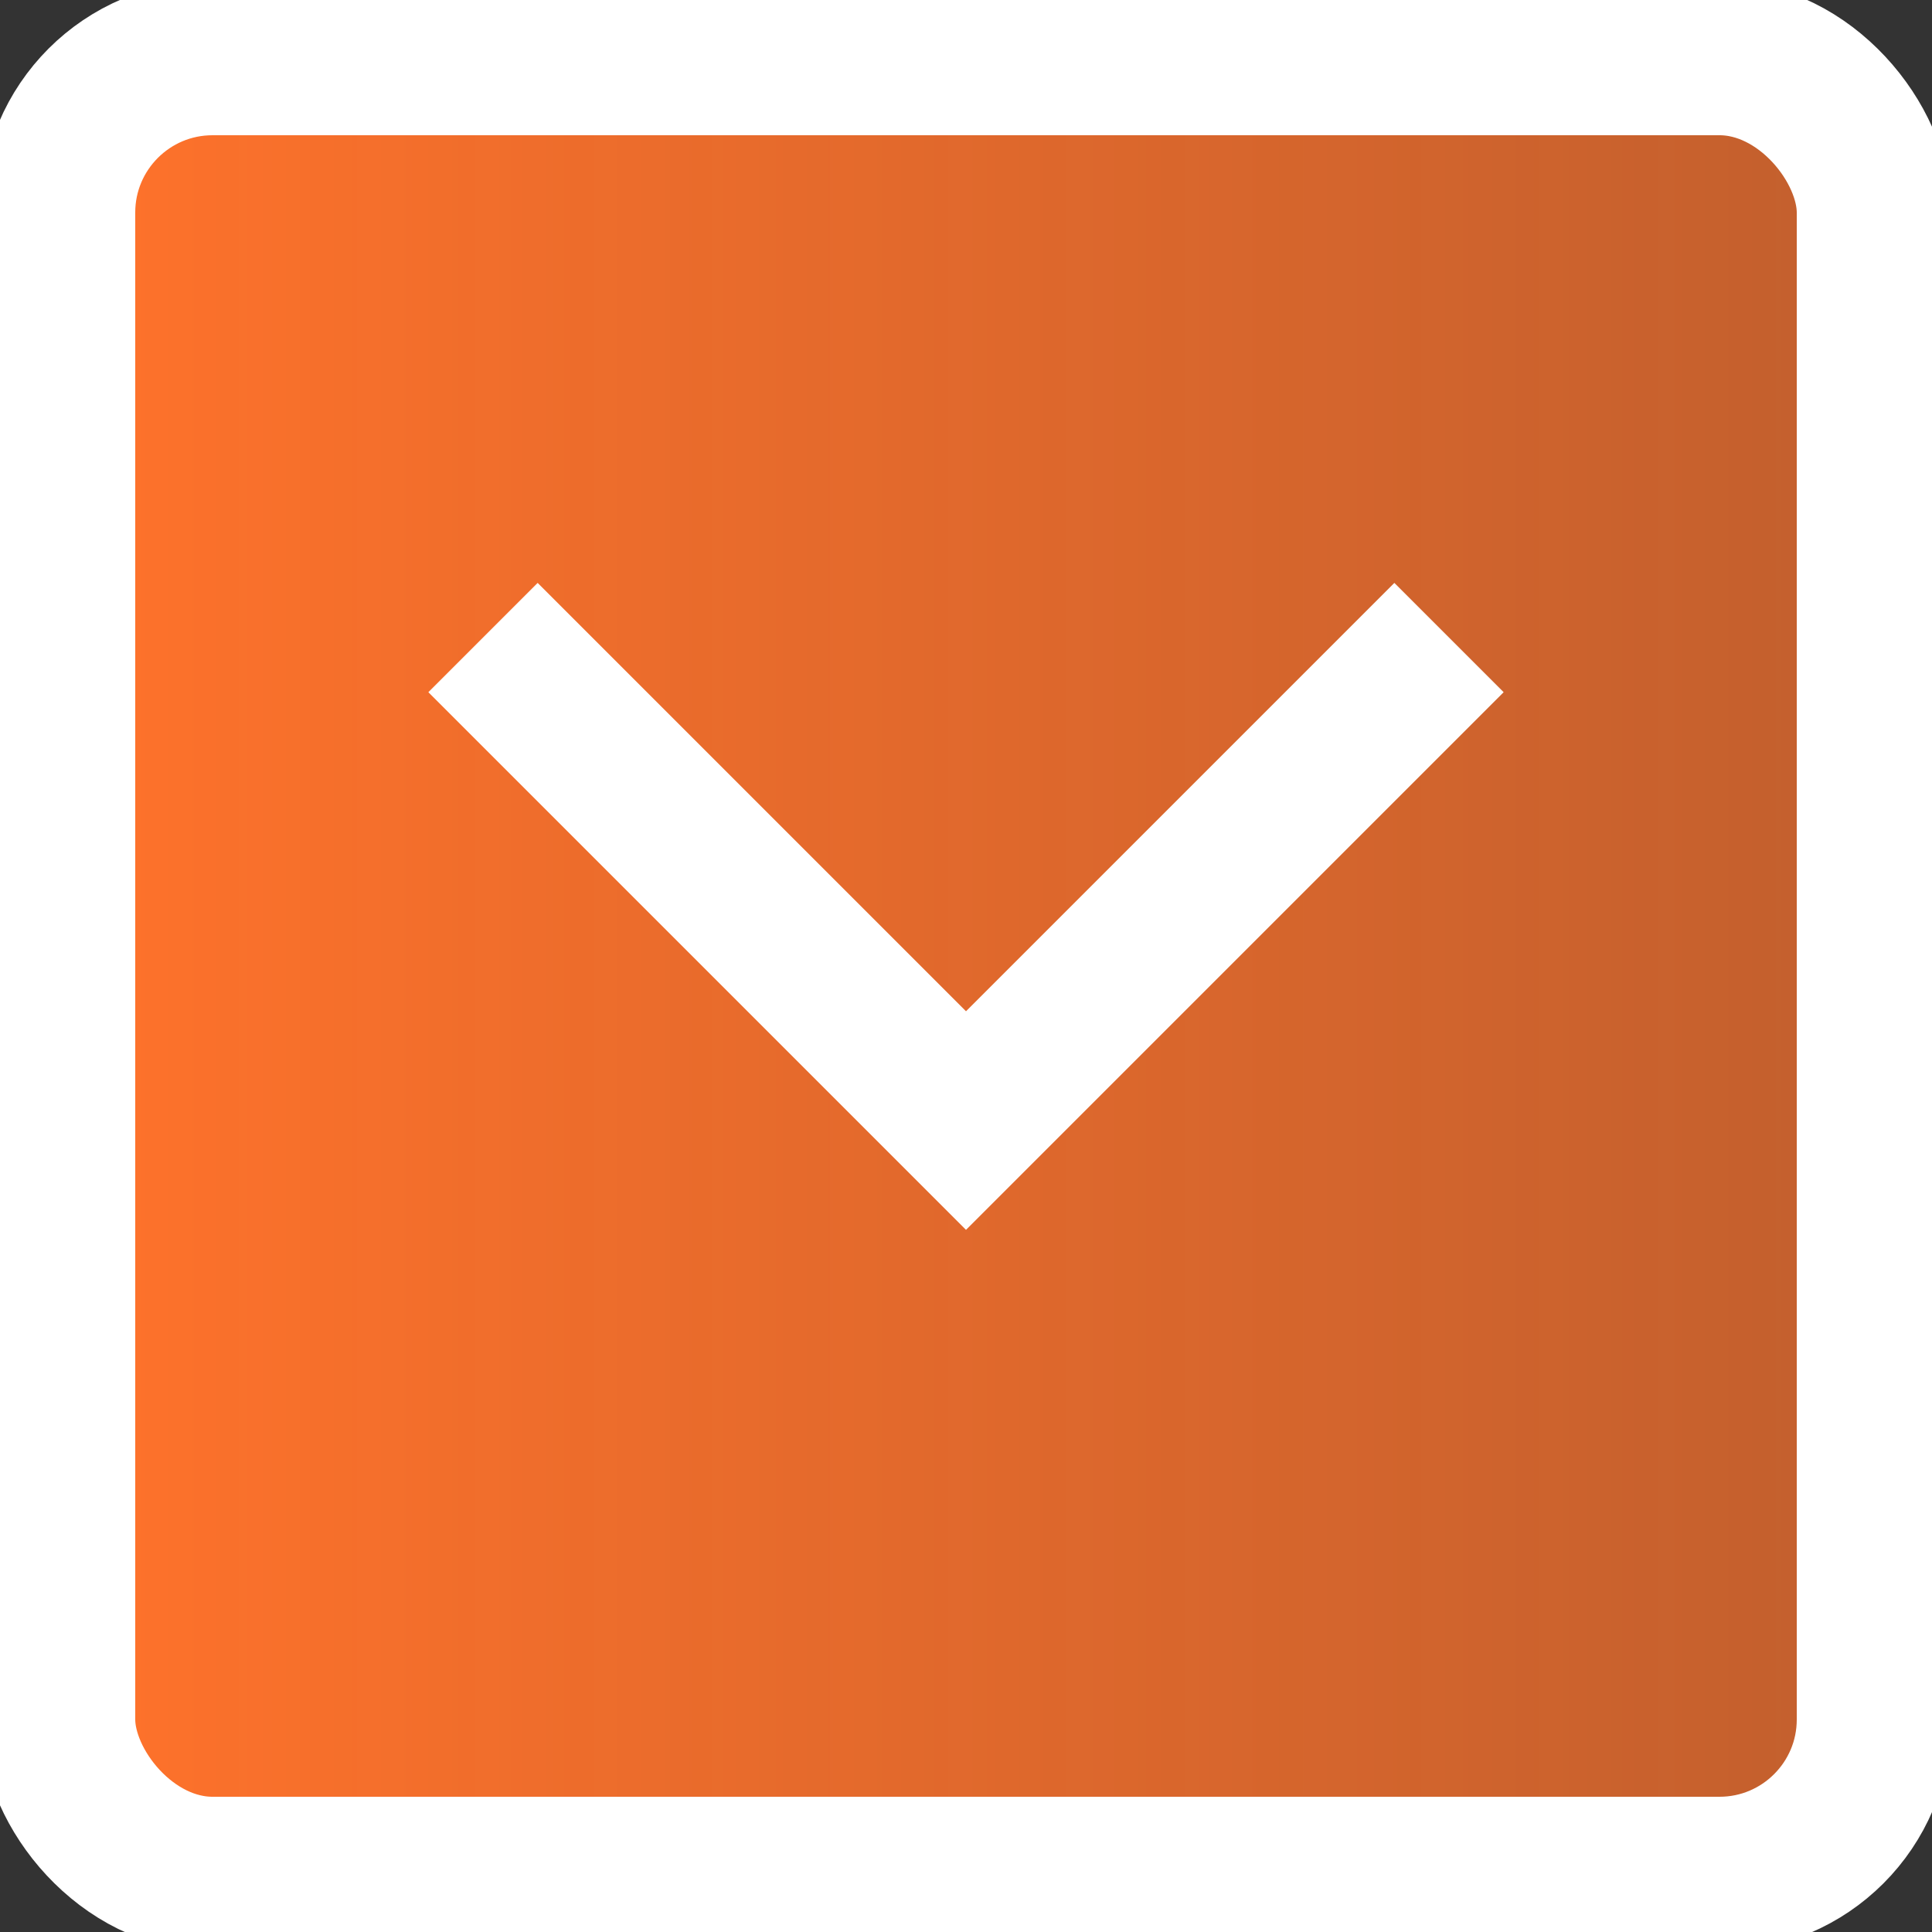 <?xml version="1.0" encoding="UTF-8"?>
<svg xmlns="http://www.w3.org/2000/svg" version="1.1" height="100" width="100">

  <rect width="100%" height="100%" fill="#333333" stroke="none"/>

  <defs>
    <linearGradient id="grad3" x1="100%" y1="0%" x2="0%" y2="0%">
      <stop offset="0%" style="stop-color:#FF722B;stop-opacity:0.7" />
      <stop offset="100%" style="stop-color:#FF722B;stop-opacity:1.0" />
    </linearGradient>
  </defs>
  <rect style="fill:url(#grad3);stroke:#FFFFFF;stroke-width:8" width="94" height="94" x="3" y="3" rx="8" ry="8"/>
  <path style="stroke:#FFFFFF;stroke-width:8;fill:none;" d="m 25 33 25 25 25 -25" />
</svg>
